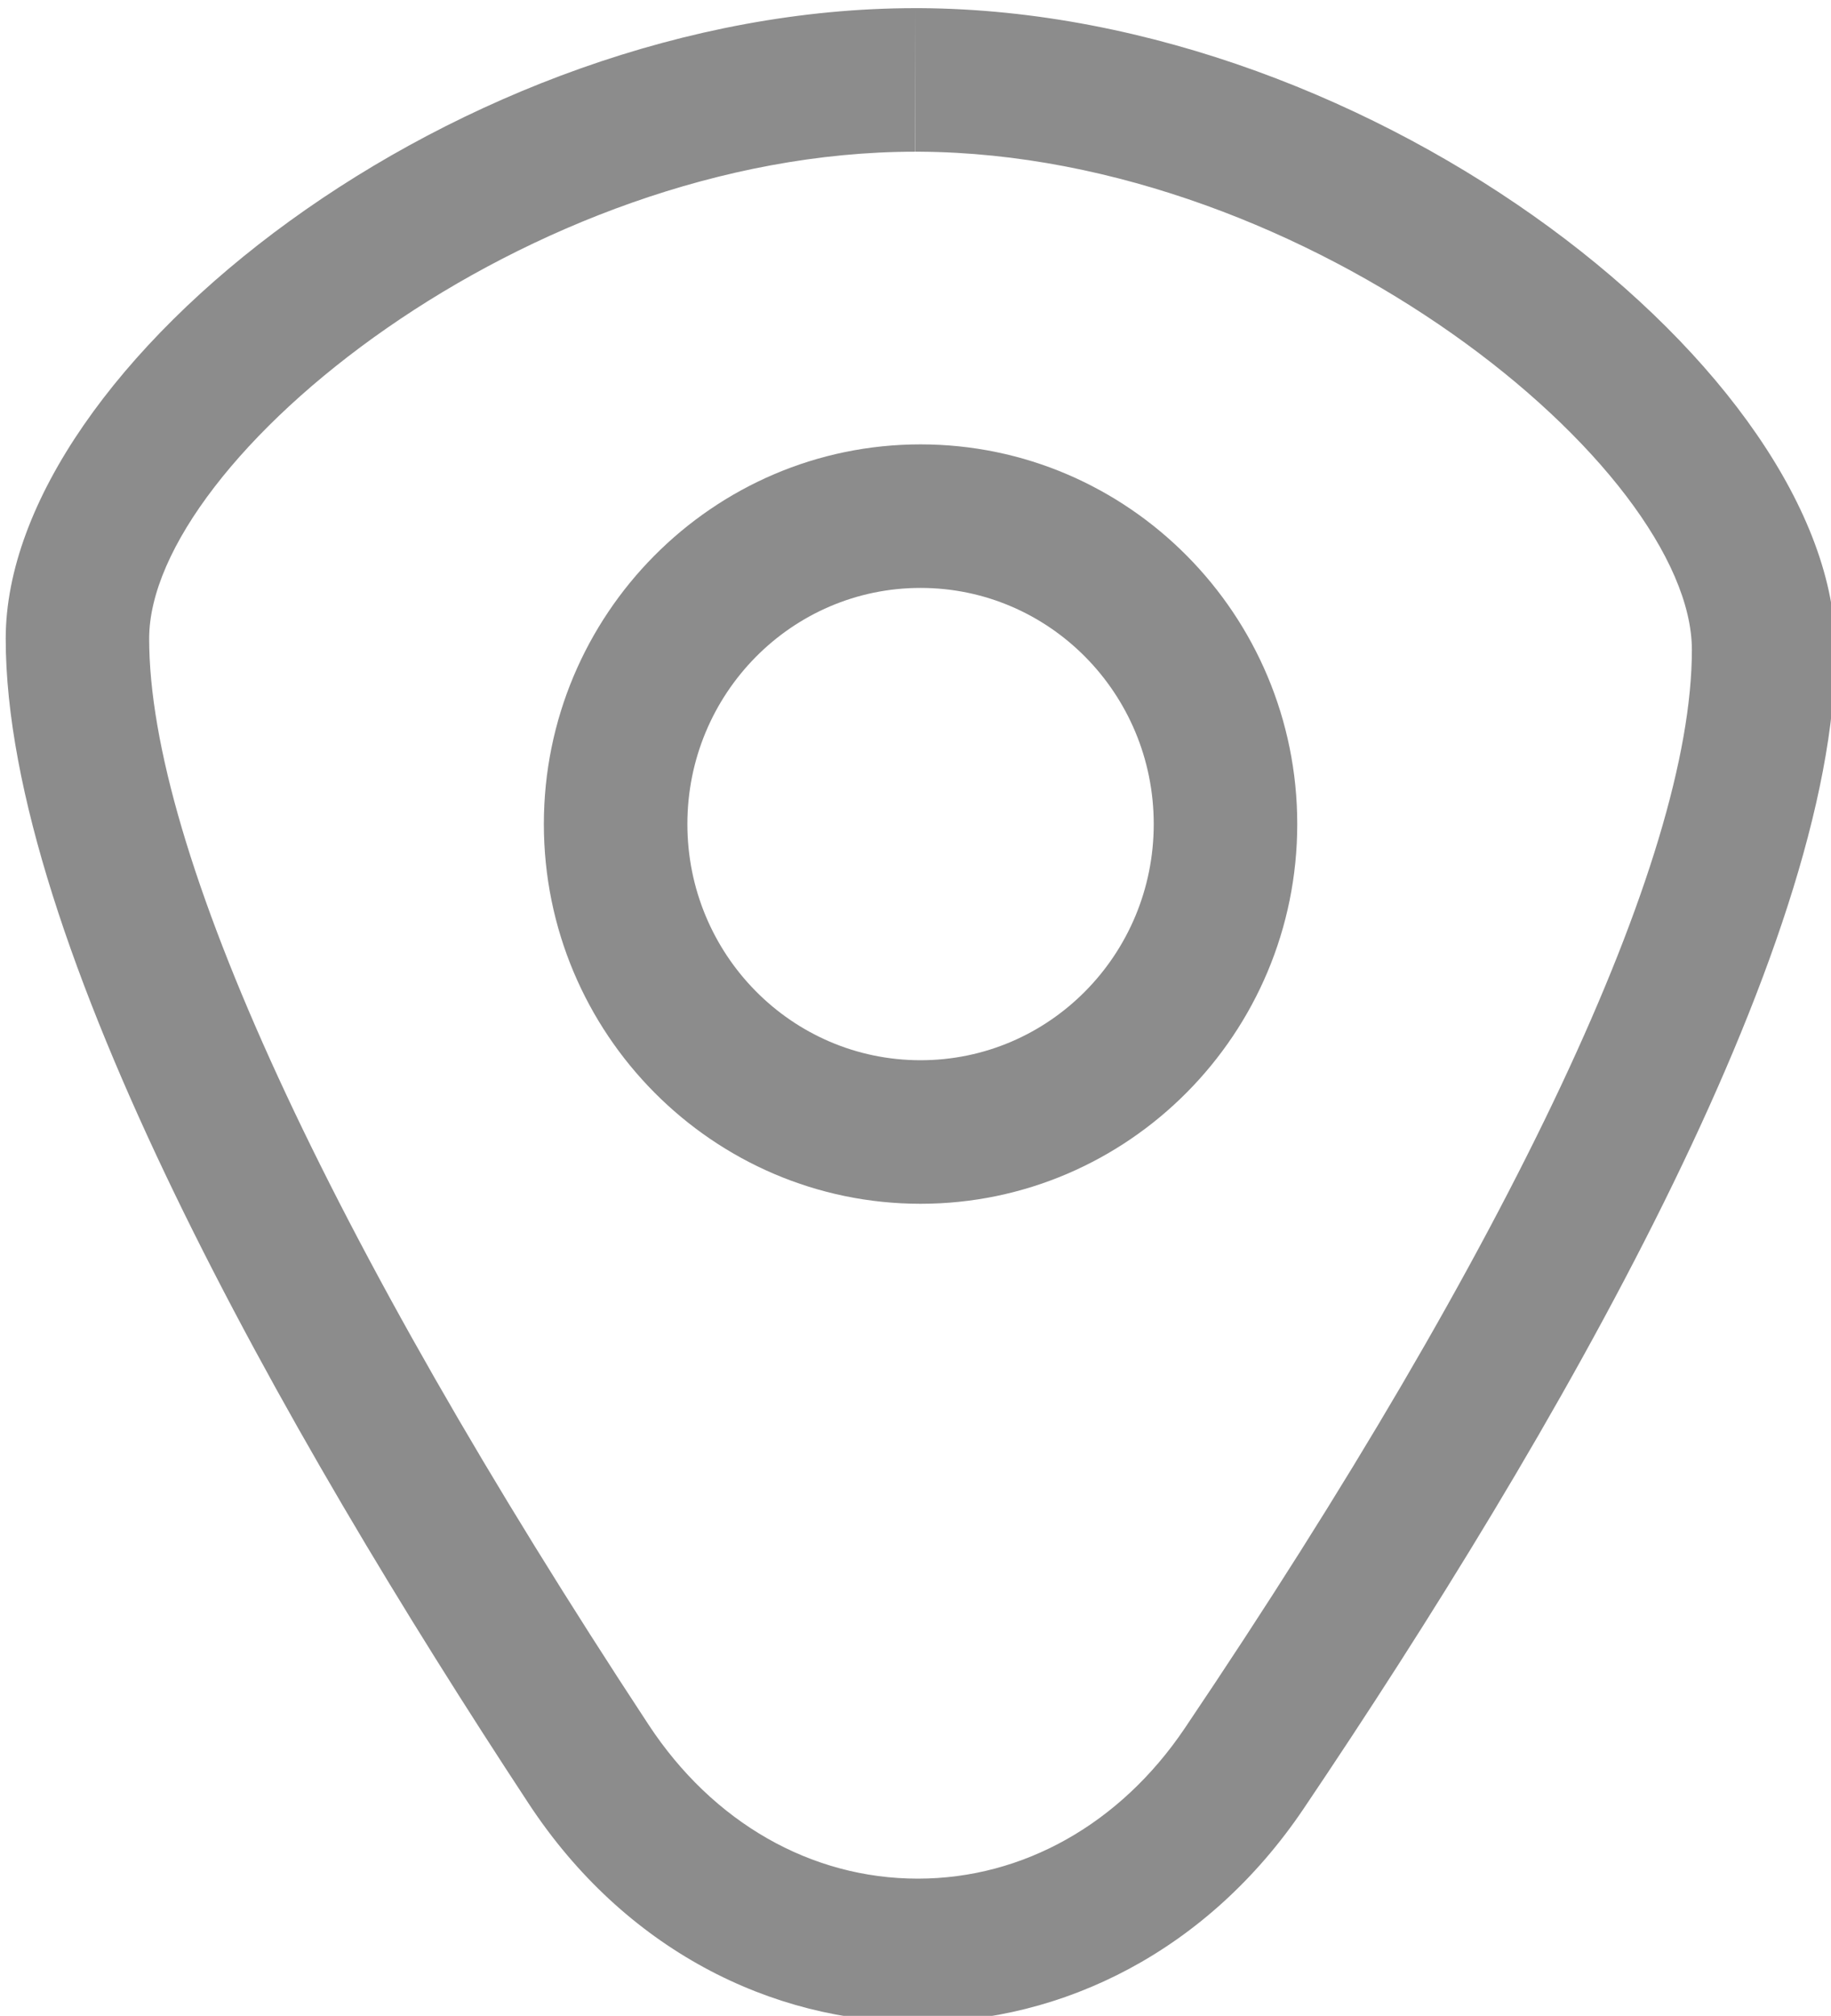 <?xml version="1.0" encoding="UTF-8" standalone="no"?>
<!DOCTYPE svg PUBLIC "-//W3C//DTD SVG 1.1//EN" "http://www.w3.org/Graphics/SVG/1.1/DTD/svg11.dtd">
<svg width="100%" height="100%" viewBox="0 0 139 153" version="1.1" xmlns="http://www.w3.org/2000/svg" xmlns:xlink="http://www.w3.org/1999/xlink" xml:space="preserve" xmlns:serif="http://www.serif.com/" style="fill-rule:evenodd;clip-rule:evenodd;stroke-linejoin:round;stroke-miterlimit:2;">
    <g transform="matrix(1,0,0,1,-5365.74,-8014.95)">
        <g transform="matrix(5.556,0,0,5.556,0,0)">
            <g transform="matrix(1,0,0,1,978.261,1470.2)">
                <path d="M0,-27.513C-6.225,-27.513 -12.427,-22.627 -12.427,-18.9C-12.427,-14.775 -8.661,-8.124 -5.28,-2.984C-3.972,-0.996 -1.968,0 0.036,0C2.016,0 3.996,-0.971 5.308,-2.918C8.744,-8.016 12.573,-14.622 12.573,-18.747C12.573,-22.489 6.323,-27.474 0.073,-27.513L0,-27.513M0.004,-27.513L0.004,-25.552L0.061,-25.552C5.398,-25.519 10.612,-21.223 10.612,-18.747C10.612,-15.877 8.151,-10.644 3.682,-4.014C2.802,-2.709 1.474,-1.961 0.036,-1.961C-1.423,-1.961 -2.763,-2.726 -3.642,-4.062C-8.043,-10.752 -10.467,-16.022 -10.467,-18.9C-10.467,-21.343 -5.294,-25.552 0.001,-25.552L0.004,-27.513Z" style="fill:rgb(140,140,140);fill-rule:nonzero;"/>
            </g>
            <g transform="matrix(1,0,0,1,978.334,1459.02)">
                <path d="M0,-10.374C-2.838,-10.374 -5.147,-8.047 -5.147,-5.187C-5.147,-2.327 -2.838,0 0,0C2.838,0 5.147,-2.327 5.147,-5.187C5.147,-8.047 2.838,-10.374 0,-10.374M0,-8.413C1.76,-8.413 3.186,-6.969 3.186,-5.187C3.186,-3.405 1.76,-1.961 0,-1.961C-1.76,-1.961 -3.186,-3.405 -3.186,-5.187C-3.186,-6.969 -1.76,-8.413 0,-8.413" style="fill:rgb(140,140,140);fill-rule:nonzero;"/>
            </g>
        </g>
    </g>
</svg>
